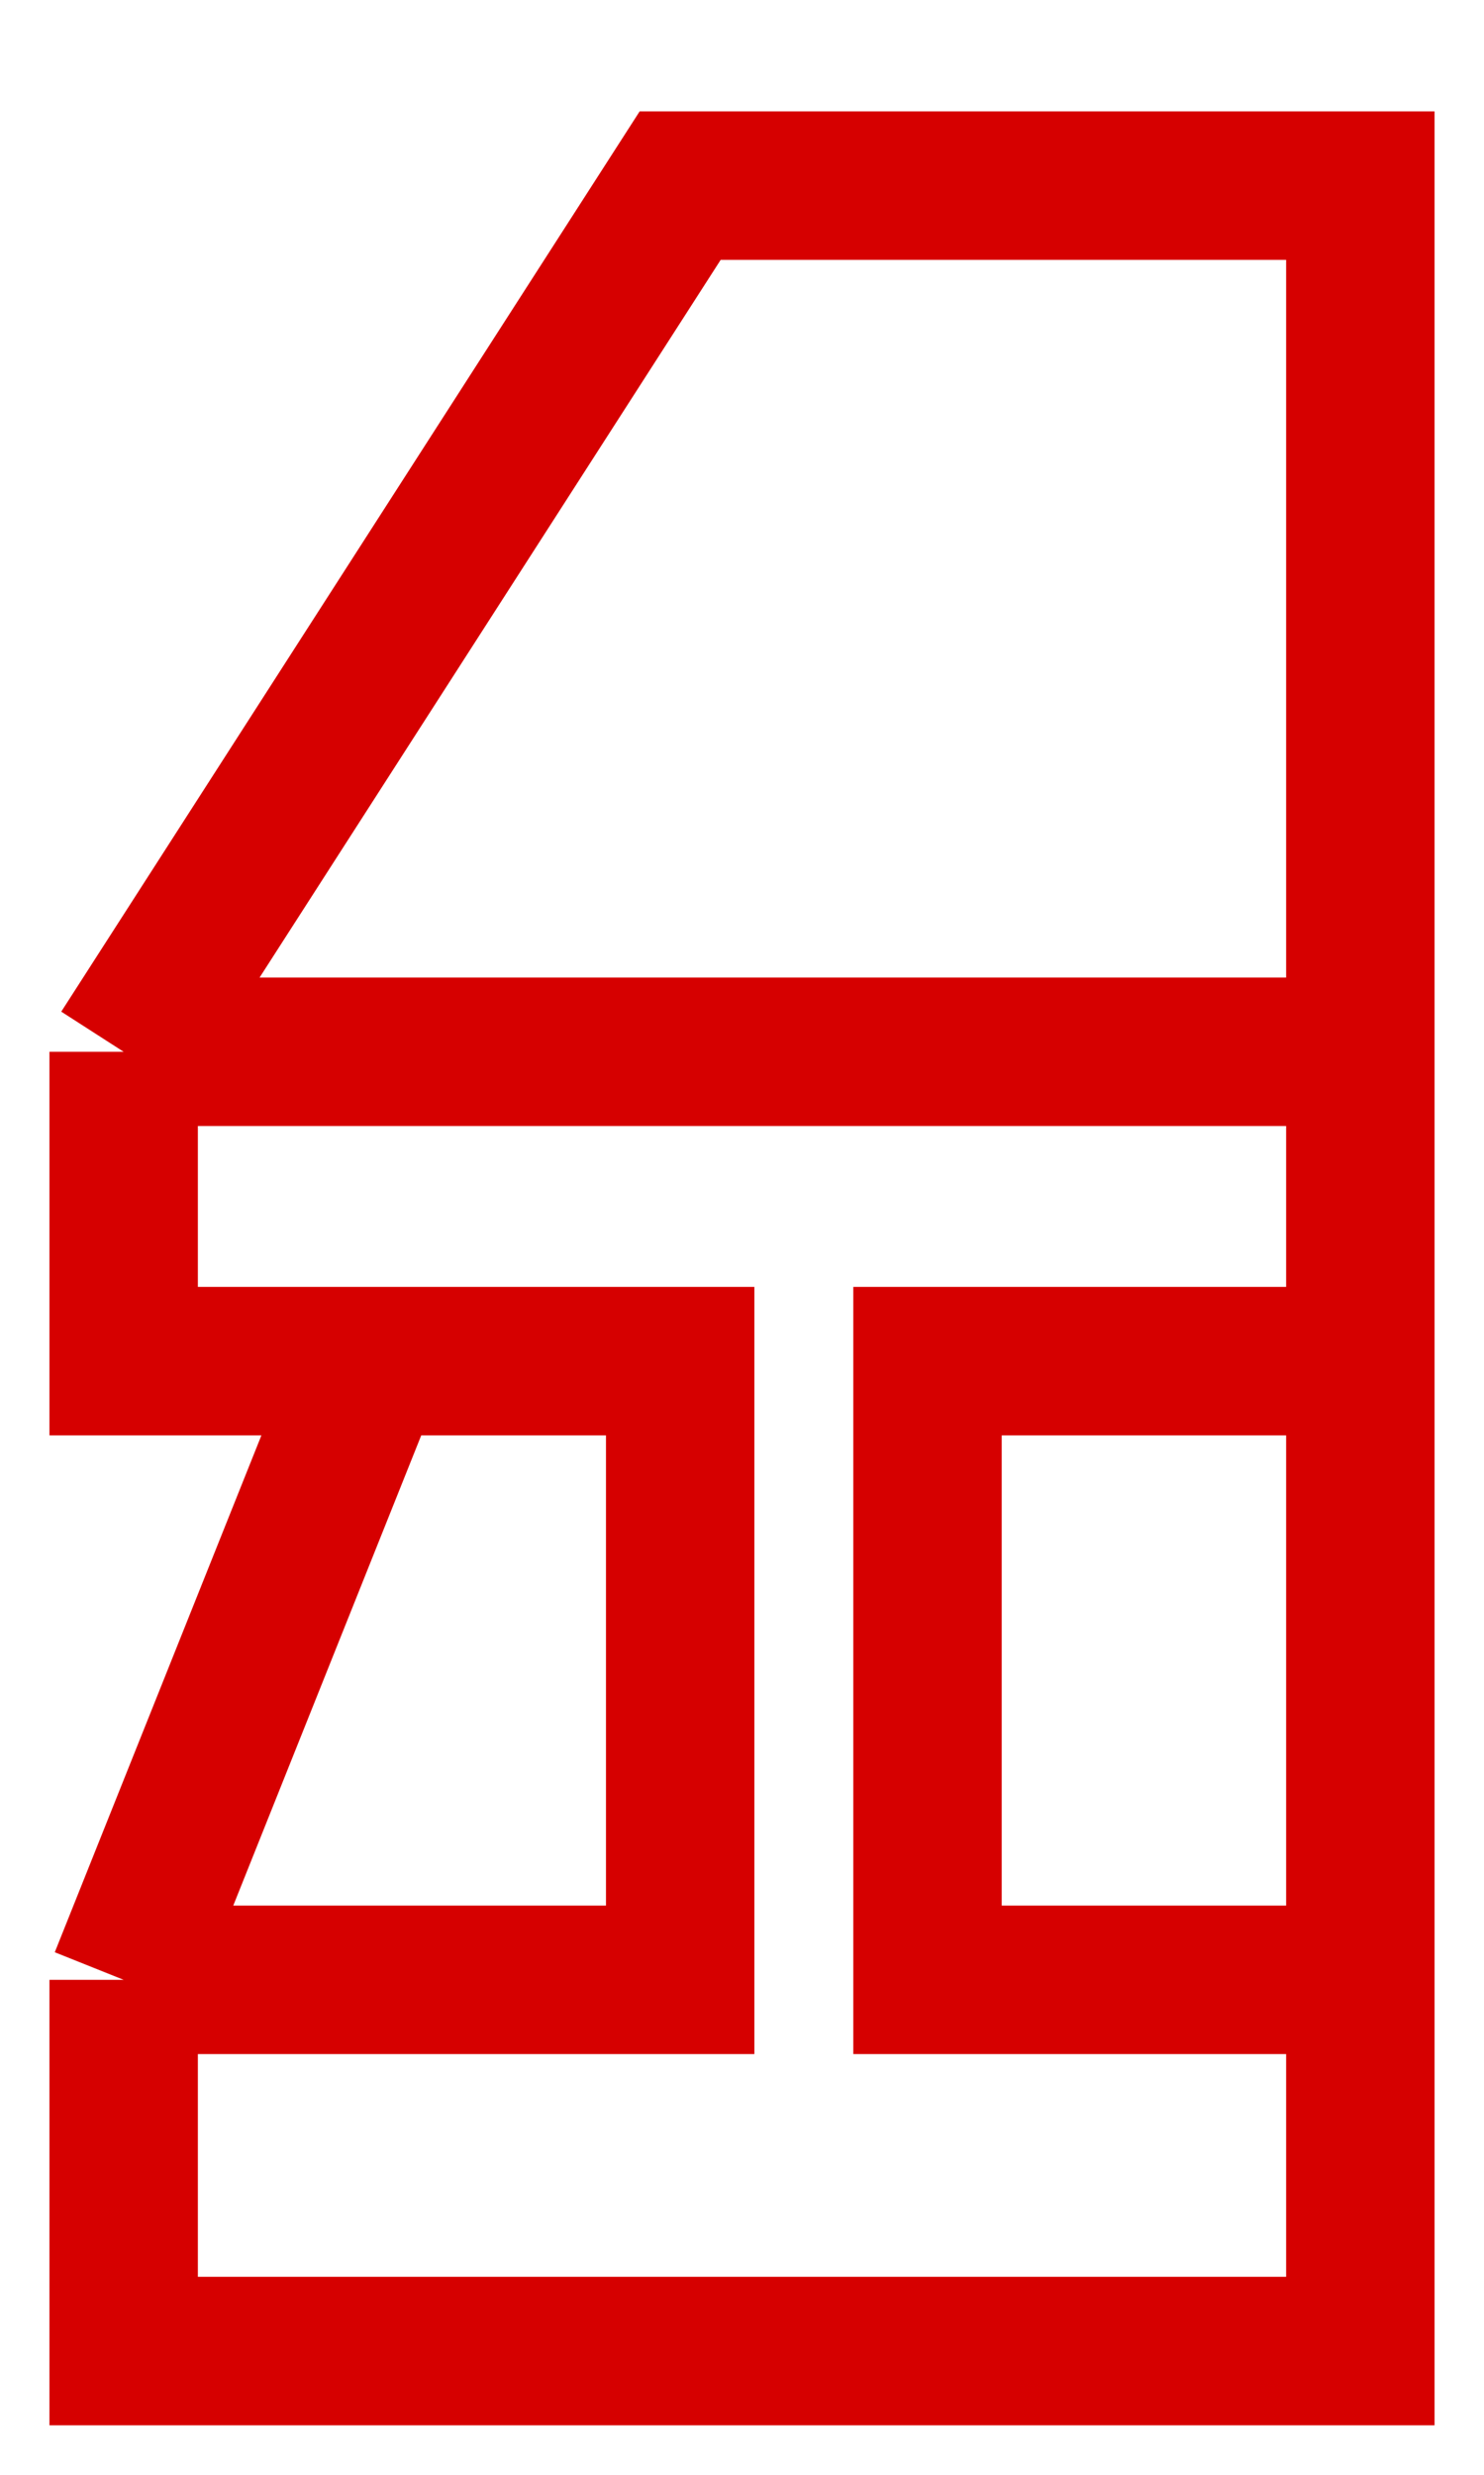 <svg width="12" height="20" viewBox="0 0 12 20" fill="none" xmlns="http://www.w3.org/2000/svg">
<path d="M1 8.5L5.5 1.5H11V8.5M1 8.5V11H3M1 8.5H11M1 16V19H11V16M1 16L3 11M1 16H5.5V11H3M11 8.5V11M11 11H7.5V16H11M11 11V16" stroke="#D60000" stroke-width="1.2"/>
</svg>
